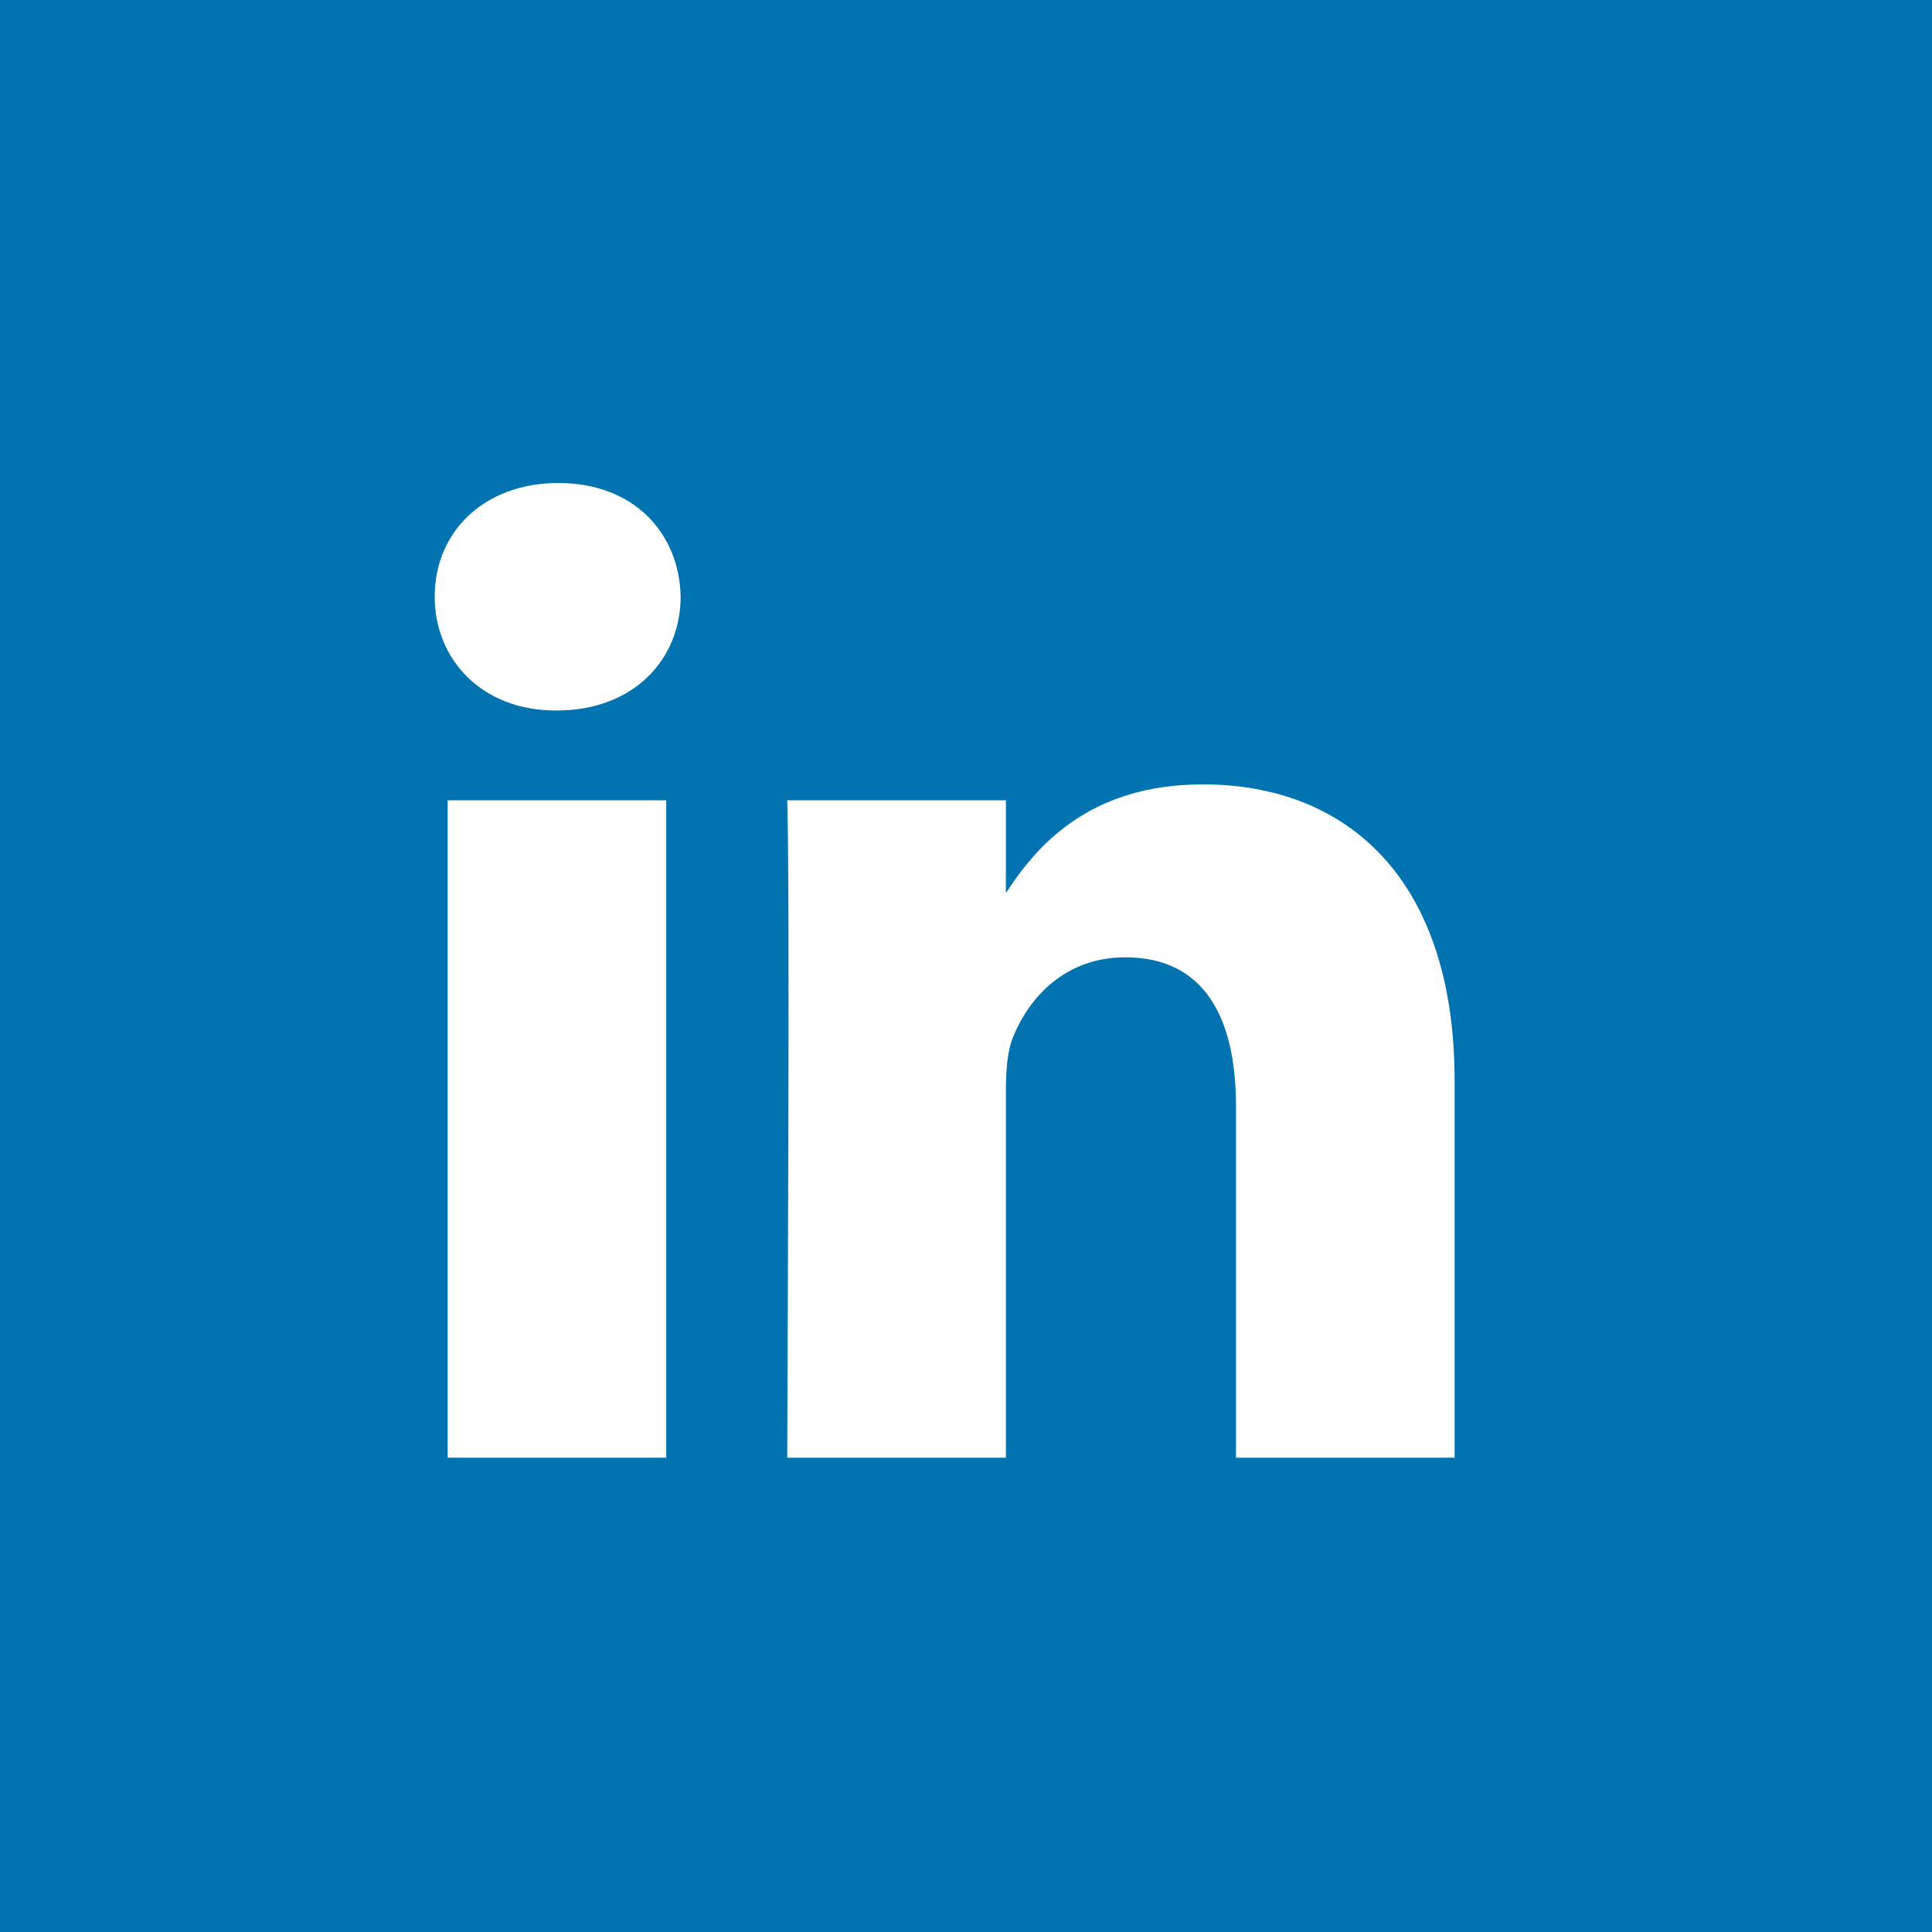 <svg width="60" height="60" viewBox="0 0 60 60" fill="none" xmlns="http://www.w3.org/2000/svg">
<path fill-rule="evenodd" clip-rule="evenodd" d="M60 0H0V60H60V0ZM21.138 18.525C21.138 20.49 19.663 22.065 17.296 22.065H17.253C14.974 22.065 13.5 20.49 13.5 18.525C13.5 16.53 15.019 15 17.341 15C19.663 15 21.094 16.53 21.138 18.525ZM45.174 33.555V45.27H38.385V34.35C38.385 31.605 37.402 29.73 34.945 29.73C33.07 29.73 31.953 30.99 31.462 32.205C31.282 32.64 31.239 33.255 31.239 33.87V45.27H24.448C24.448 45.27 24.538 26.76 24.448 24.855H31.239V27.735C32.139 26.355 33.754 24.36 37.357 24.36C41.824 24.36 45.174 27.285 45.174 33.555ZM20.691 24.855V45.27H13.902V24.855H20.691Z" fill="#0073B0"/>
</svg>
